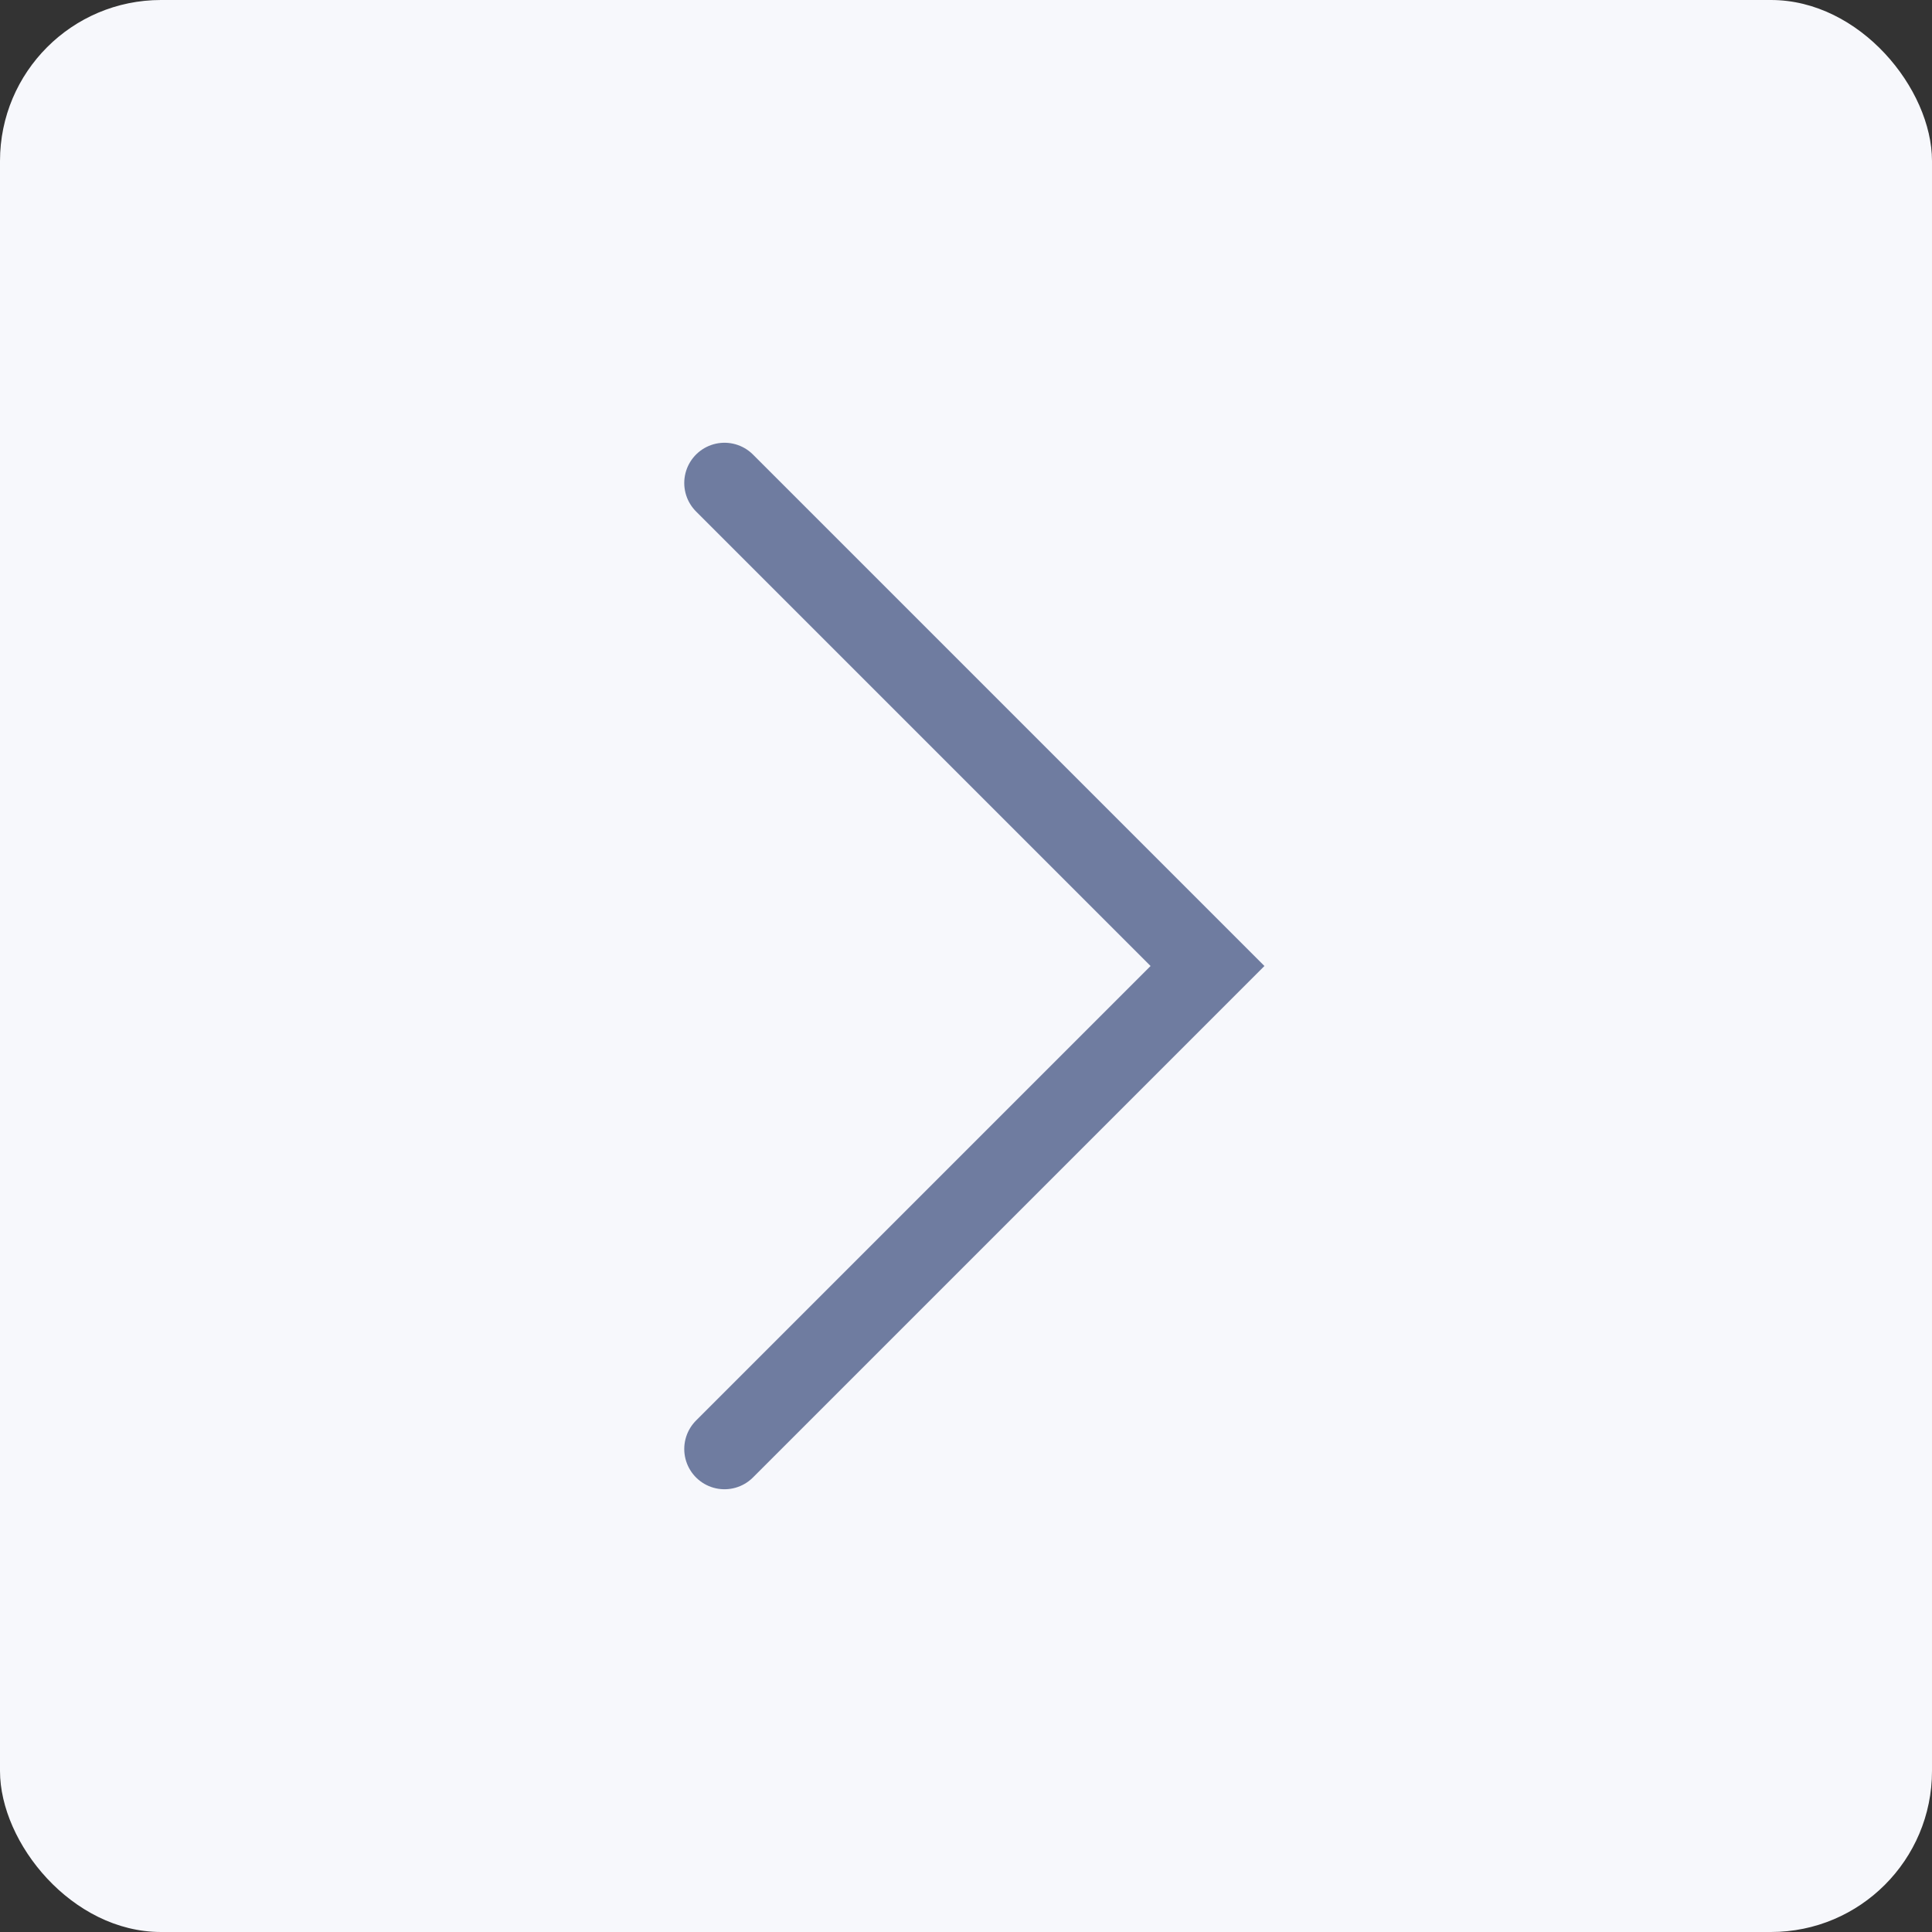 <svg width="24" height="24" viewBox="0 0 24 24" fill="none" xmlns="http://www.w3.org/2000/svg">
<rect x="0" y="0" width="24" height="24" fill="#333333" stroke="none"/>
<rect width="24" height="24" rx="2" fill="#F7F8FC"/>
<path d="M9 6L15 12L9 18" stroke="#6F7CA0" stroke-linecap="round"/>
</svg>
